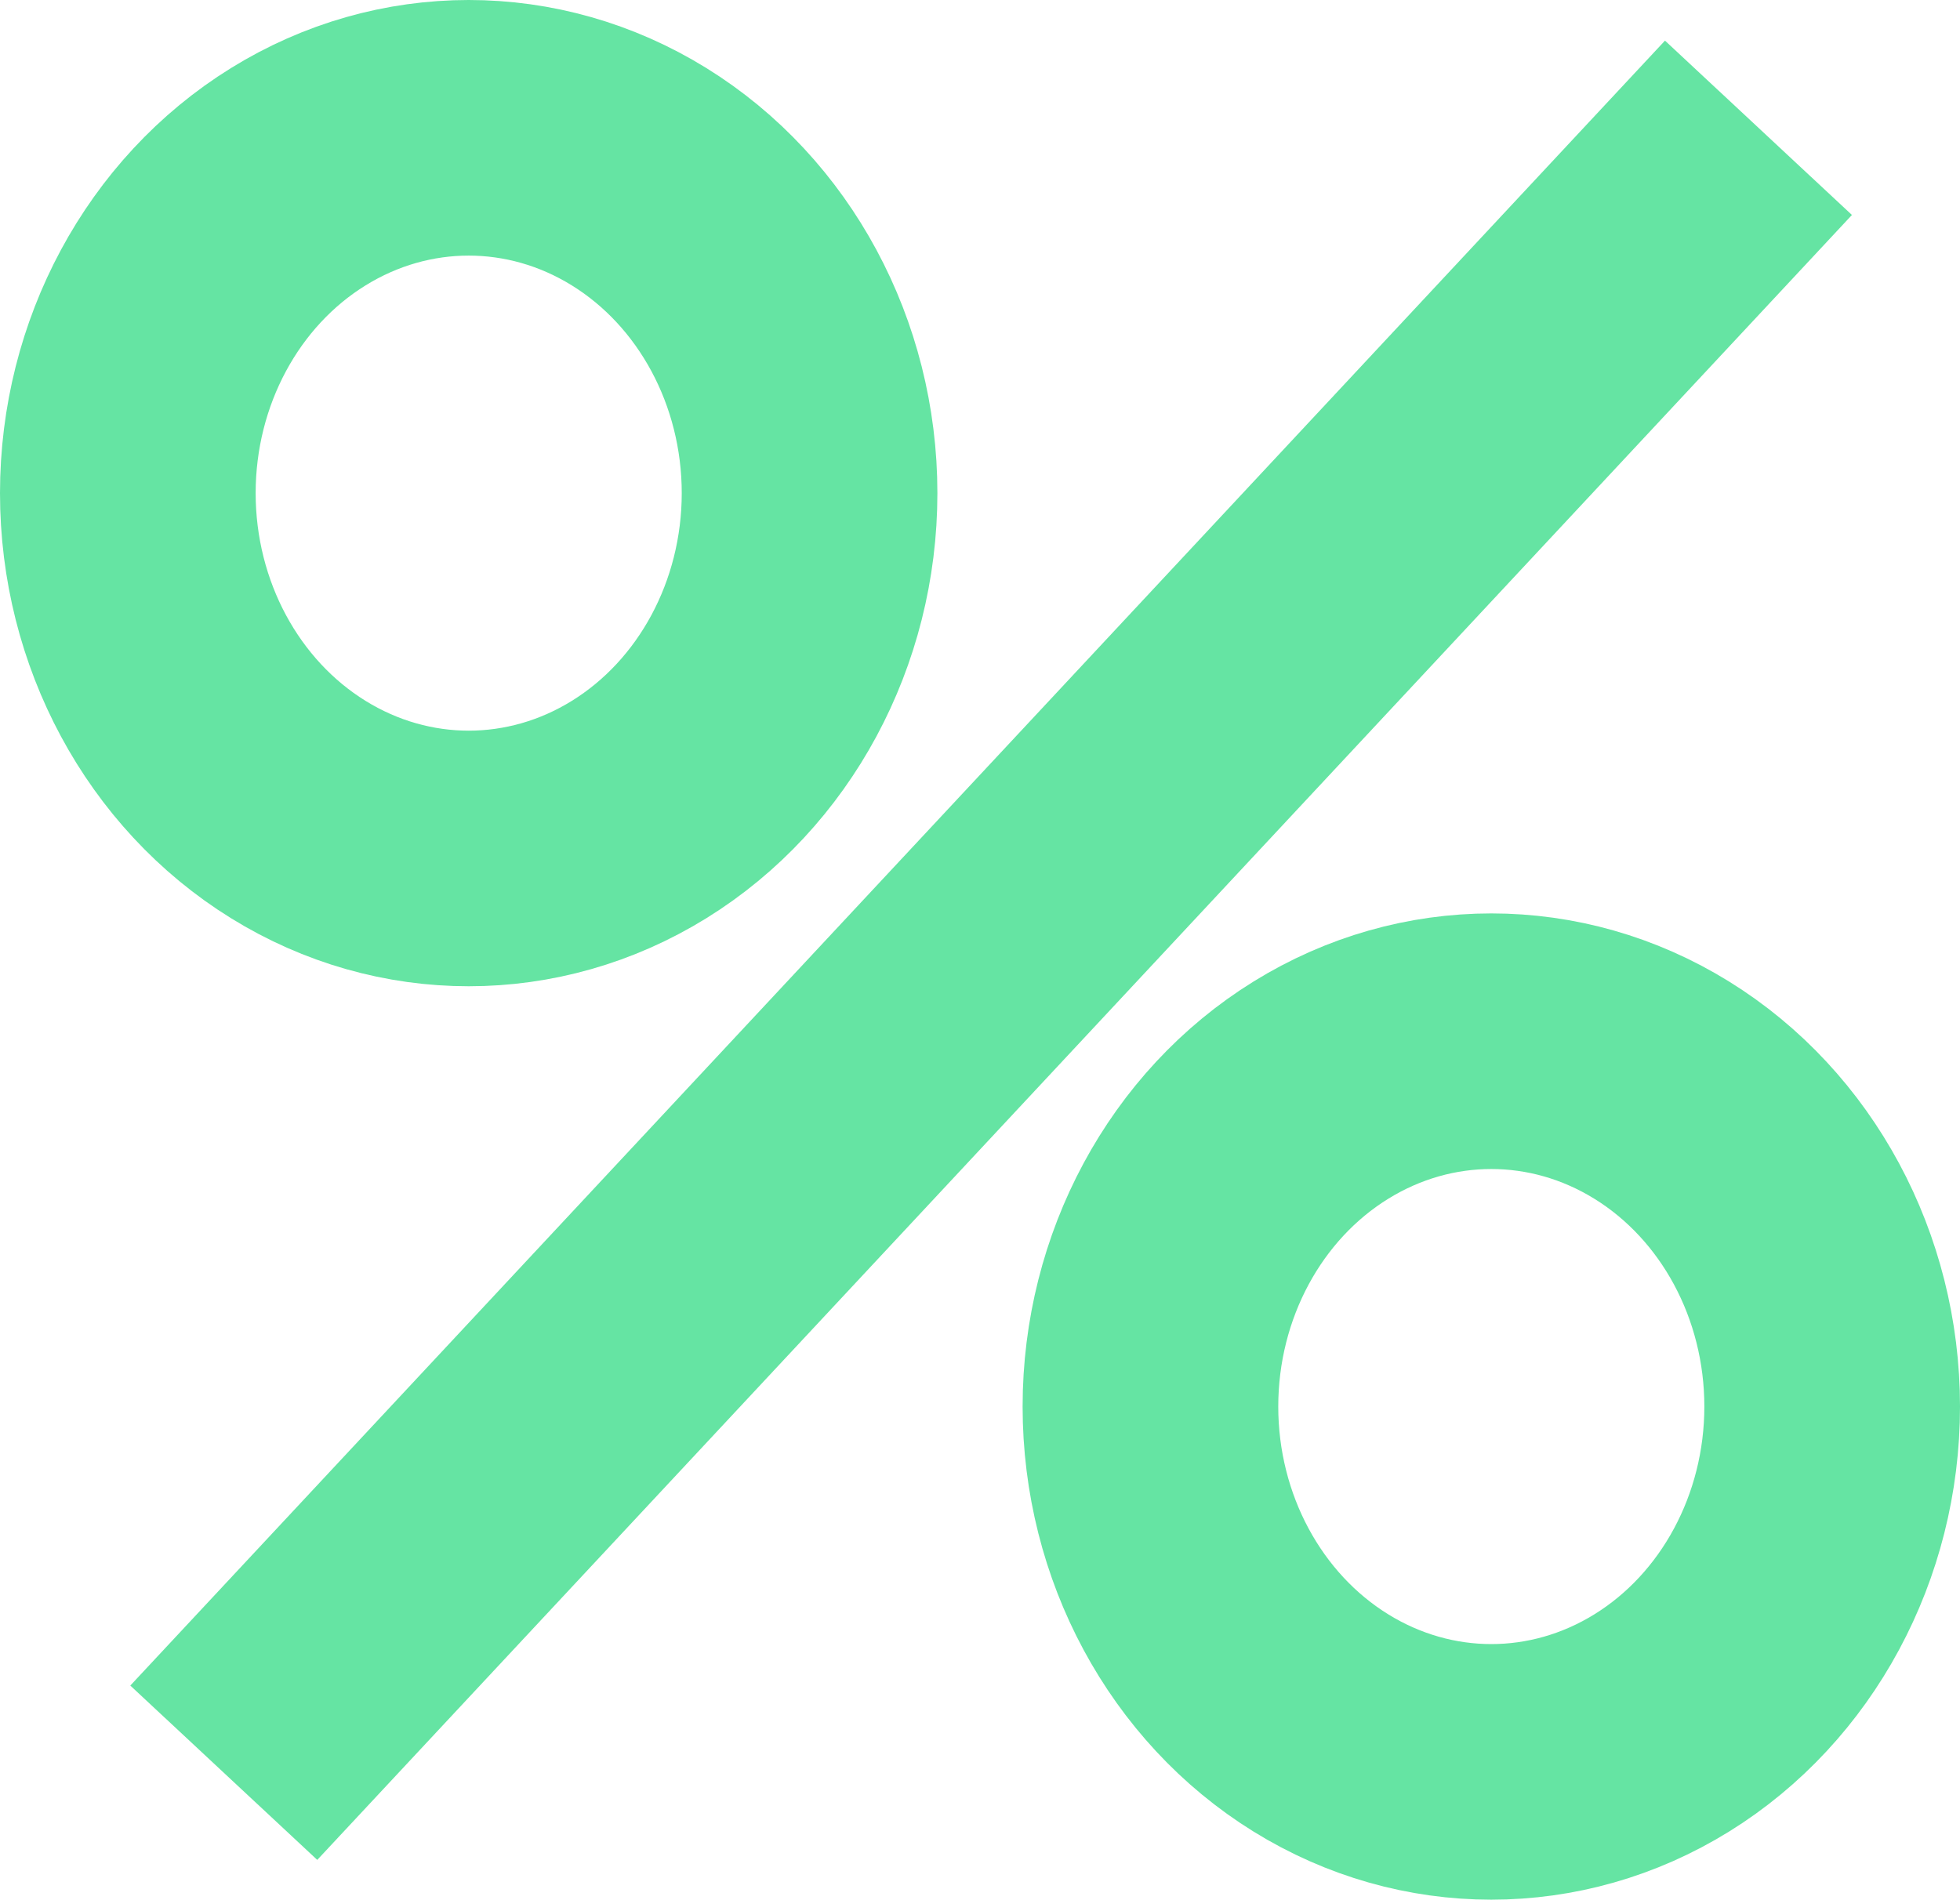 <svg xmlns="http://www.w3.org/2000/svg" width="23" height="22.298" viewBox="0 0 23 22.298">
  <g id="Group_15" data-name="Group 15" transform="translate(1.5 1.5)">
    <path id="Path_8" data-name="Path 8" d="M22.009,4,4,23.307" transform="translate(-2.874 -4)" fill="none" stroke="#65e4a3" stroke-width="3"/>
    <ellipse id="Ellipse_8" data-name="Ellipse 8" cx="4" cy="4.288" rx="4" ry="4.288" transform="translate(0 0)" fill="none" stroke="#65e4a3" stroke-width="3"/>
    <ellipse id="Ellipse_9" data-name="Ellipse 9" cx="4" cy="4.288" rx="4" ry="4.288" transform="translate(12 10.721)" fill="none" stroke="#65e4a3" stroke-width="3"/>
  </g>
</svg>
